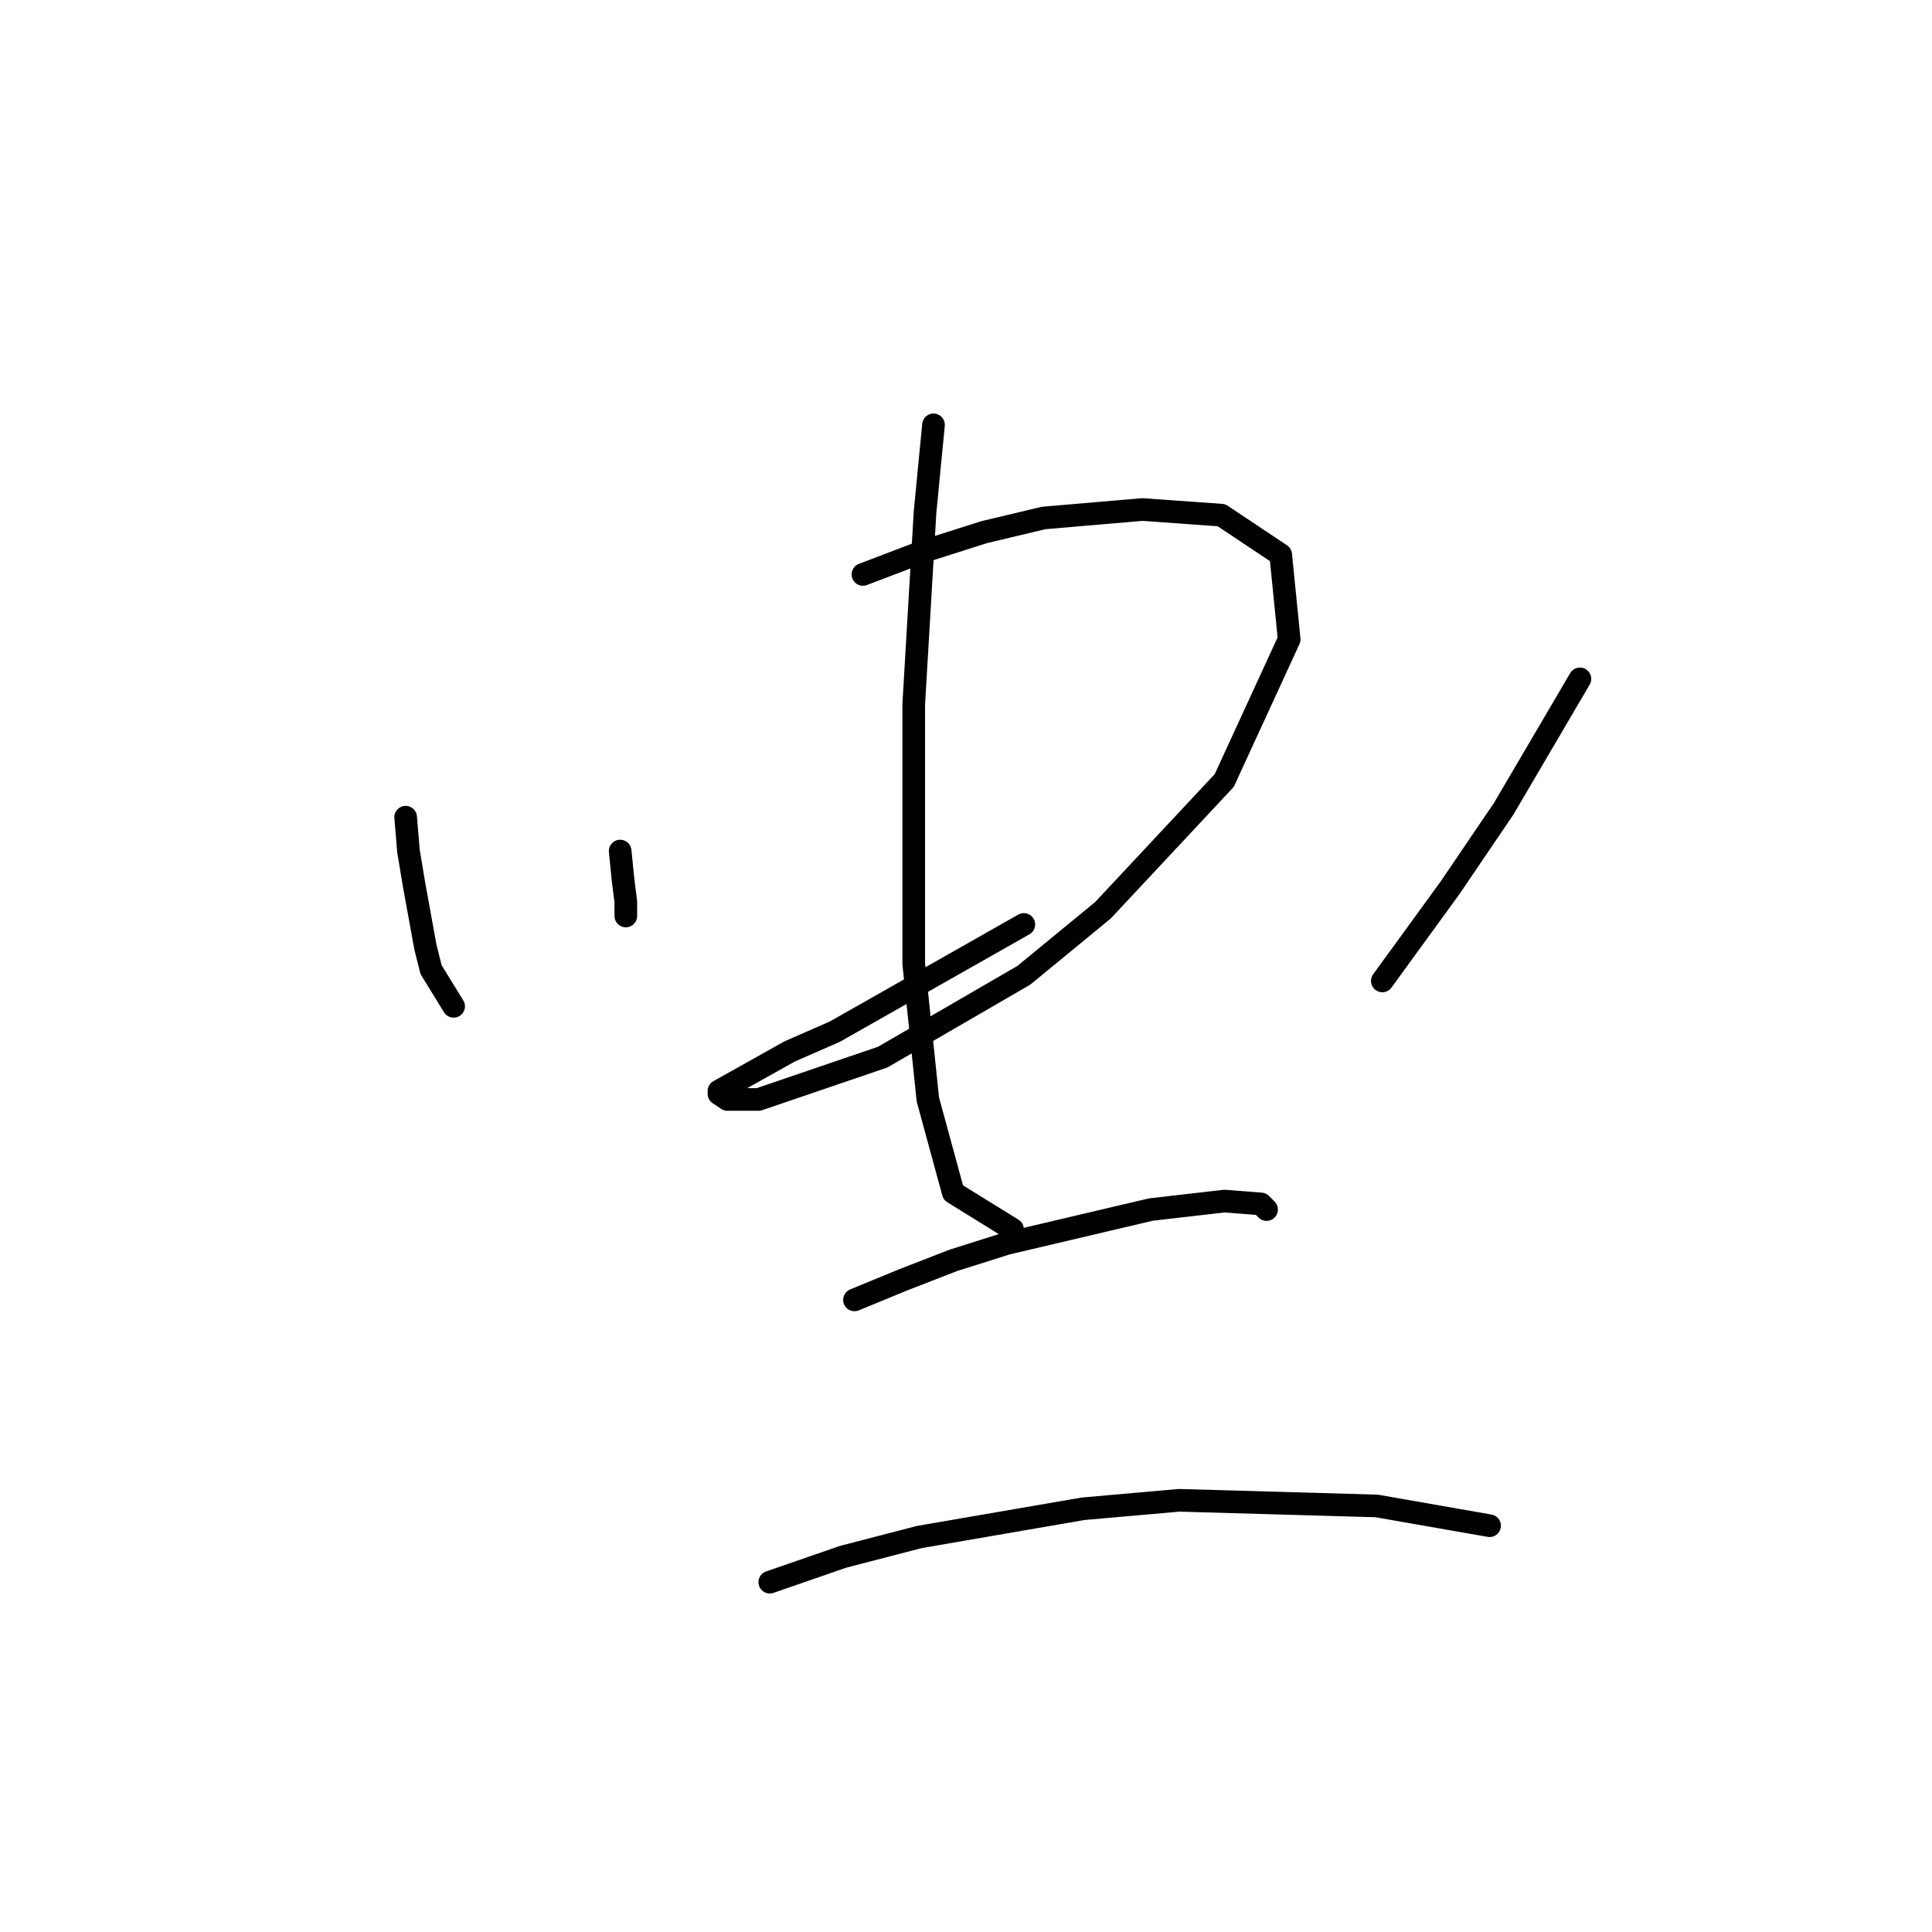 <?xml version="1.0" standalone="no"?>
    <svg width="256" height="256" xmlns="http://www.w3.org/2000/svg" version="1.1">
    <polyline stroke="black" stroke-width="3" stroke-linecap="round" fill="transparent" stroke-linejoin="round" points="53.75 108.283 54.124 112.771 54.872 117.26 56.368 125.488 57.116 128.48 60.108 133.343 60.108 133.343 " />
        <polyline stroke="black" stroke-width="3" stroke-linecap="round" fill="transparent" stroke-linejoin="round" points="82.176 112.771 82.55 116.511 82.924 119.504 82.924 121.374 82.924 121.374 " />
        <polyline stroke="black" stroke-width="3" stroke-linecap="round" fill="transparent" stroke-linejoin="round" points="114.343 76.116 122.198 73.124 130.426 70.506 138.281 68.636 151.372 67.513 161.845 68.262 169.699 73.498 170.822 84.719 162.219 103.42 146.135 120.626 135.663 129.229 116.961 140.075 100.504 145.686 96.389 145.686 95.267 144.938 95.267 144.564 104.618 139.327 110.603 136.709 135.663 122.496 135.663 122.496 " />
        <polyline stroke="black" stroke-width="3" stroke-linecap="round" fill="transparent" stroke-linejoin="round" points="123.694 56.293 122.572 67.887 121.823 80.605 121.075 93.322 121.075 127.732 122.946 145.686 126.312 158.029 134.167 162.891 134.167 162.891 " />
        <polyline stroke="black" stroke-width="3" stroke-linecap="round" fill="transparent" stroke-linejoin="round" points="209.347 89.955 199.248 107.161 192.141 117.634 183.165 129.977 183.165 129.977 " />
        <polyline stroke="black" stroke-width="3" stroke-linecap="round" fill="transparent" stroke-linejoin="round" points="113.221 172.242 119.579 169.624 126.312 167.006 133.418 164.761 152.494 160.273 162.219 159.151 167.081 159.525 167.829 160.273 167.829 160.273 " />
        <polyline stroke="black" stroke-width="3" stroke-linecap="round" fill="transparent" stroke-linejoin="round" points="102 209.645 111.725 206.279 121.823 203.661 143.517 199.92 156.234 198.798 182.416 199.546 197.378 202.165 197.378 202.165 " />
        </svg>